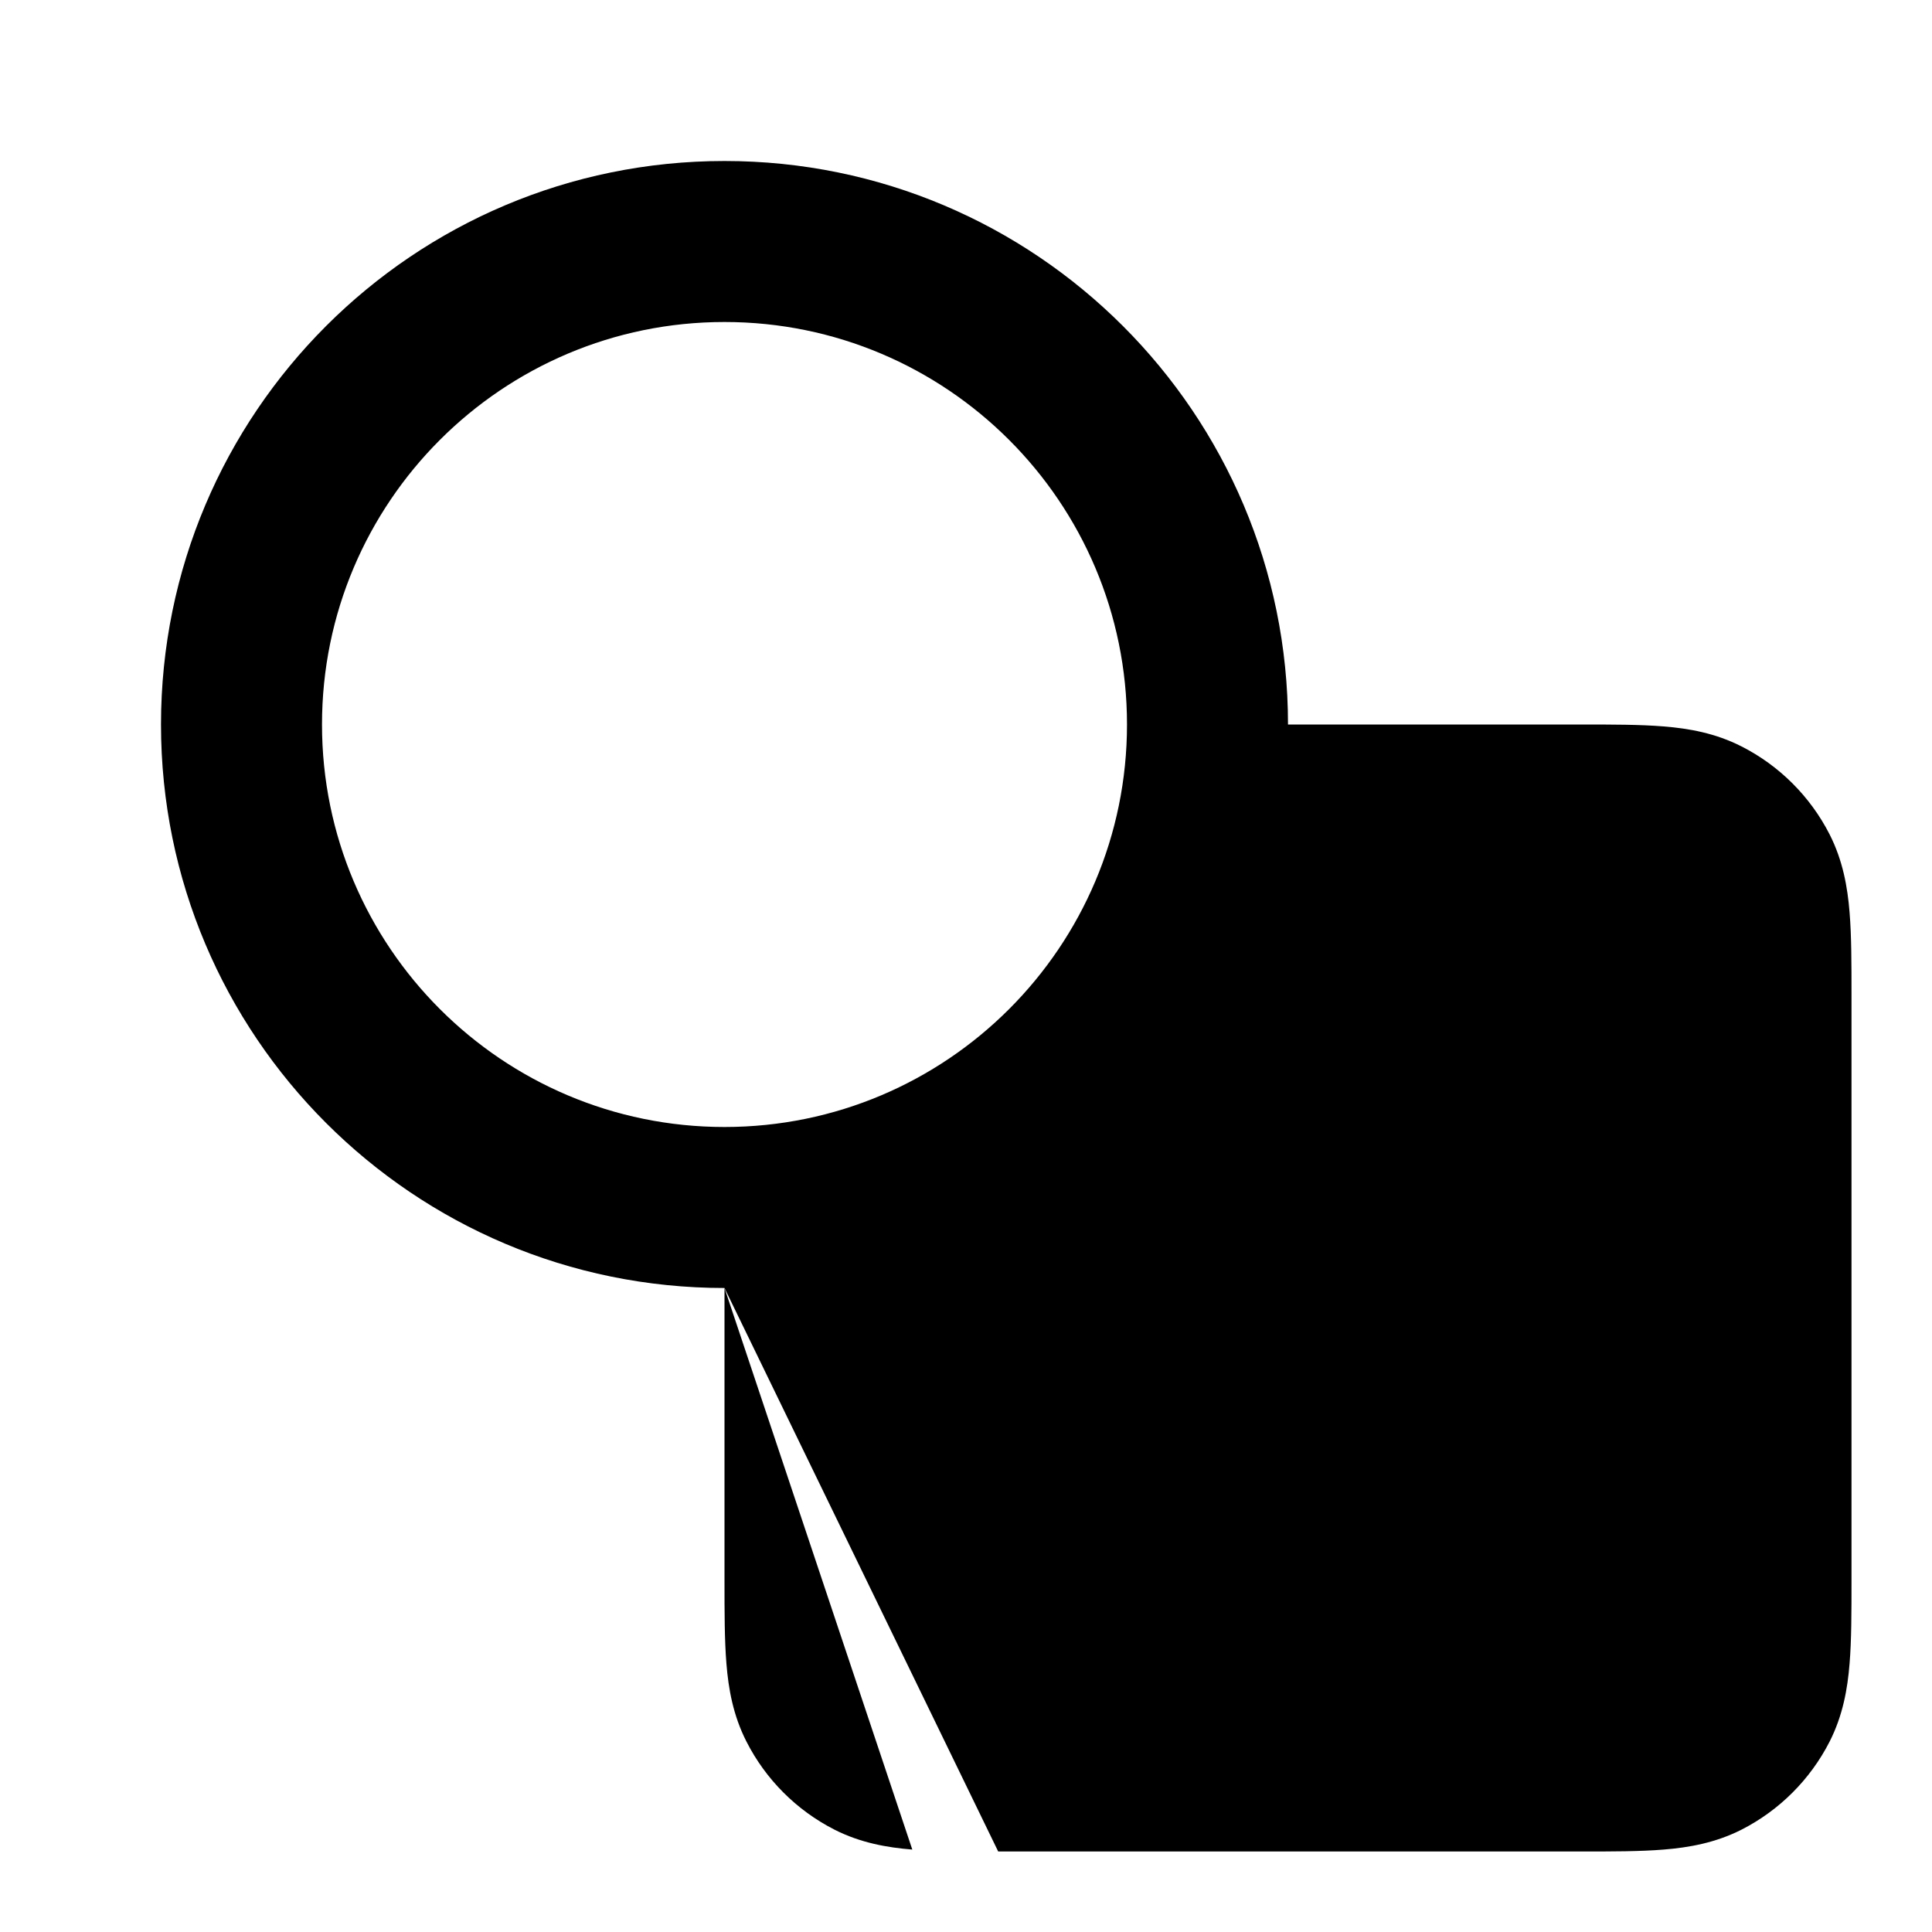 <svg width="24" height="24" viewBox="0 0 24 24" fill="none" xmlns="http://www.w3.org/2000/svg">
<path fill-rule="evenodd" clip-rule="evenodd" d="M9 16C9 16 9 16 9 16C5.134 16 2 12.866 2 9C2 5.134 5.134 2 9 2C12.866 2 16 5.134 16 9C16 9 16 9 16 9L19.636 9C20.025 9 20.375 9 20.667 9.024C20.979 9.049 21.31 9.107 21.635 9.273C22.105 9.512 22.488 9.895 22.728 10.365C22.893 10.69 22.951 11.021 22.976 11.333C23 11.625 23 11.975 23 12.364V19.636C23 20.025 23 20.375 22.976 20.667C22.951 20.979 22.893 21.31 22.728 21.635C22.488 22.105 22.105 22.488 21.635 22.728C21.31 22.893 20.979 22.951 20.667 22.976C20.375 23 20.025 23 19.636 23L12.4 23M14 9C14 11.761 11.761 14 9 14C6.239 14 4 11.761 4 9C4 6.239 6.239 4 9 4C11.761 4 14 6.239 14 9Z" fill="black"/>
<path d="M9 16L9 19.636C9 20.025 9 20.375 9.024 20.667C9.049 20.979 9.107 21.31 9.273 21.635C9.512 22.105 9.895 22.488 10.365 22.728C10.69 22.893 11.021 22.951 11.333 22.976" fill="black"/>
</svg>
